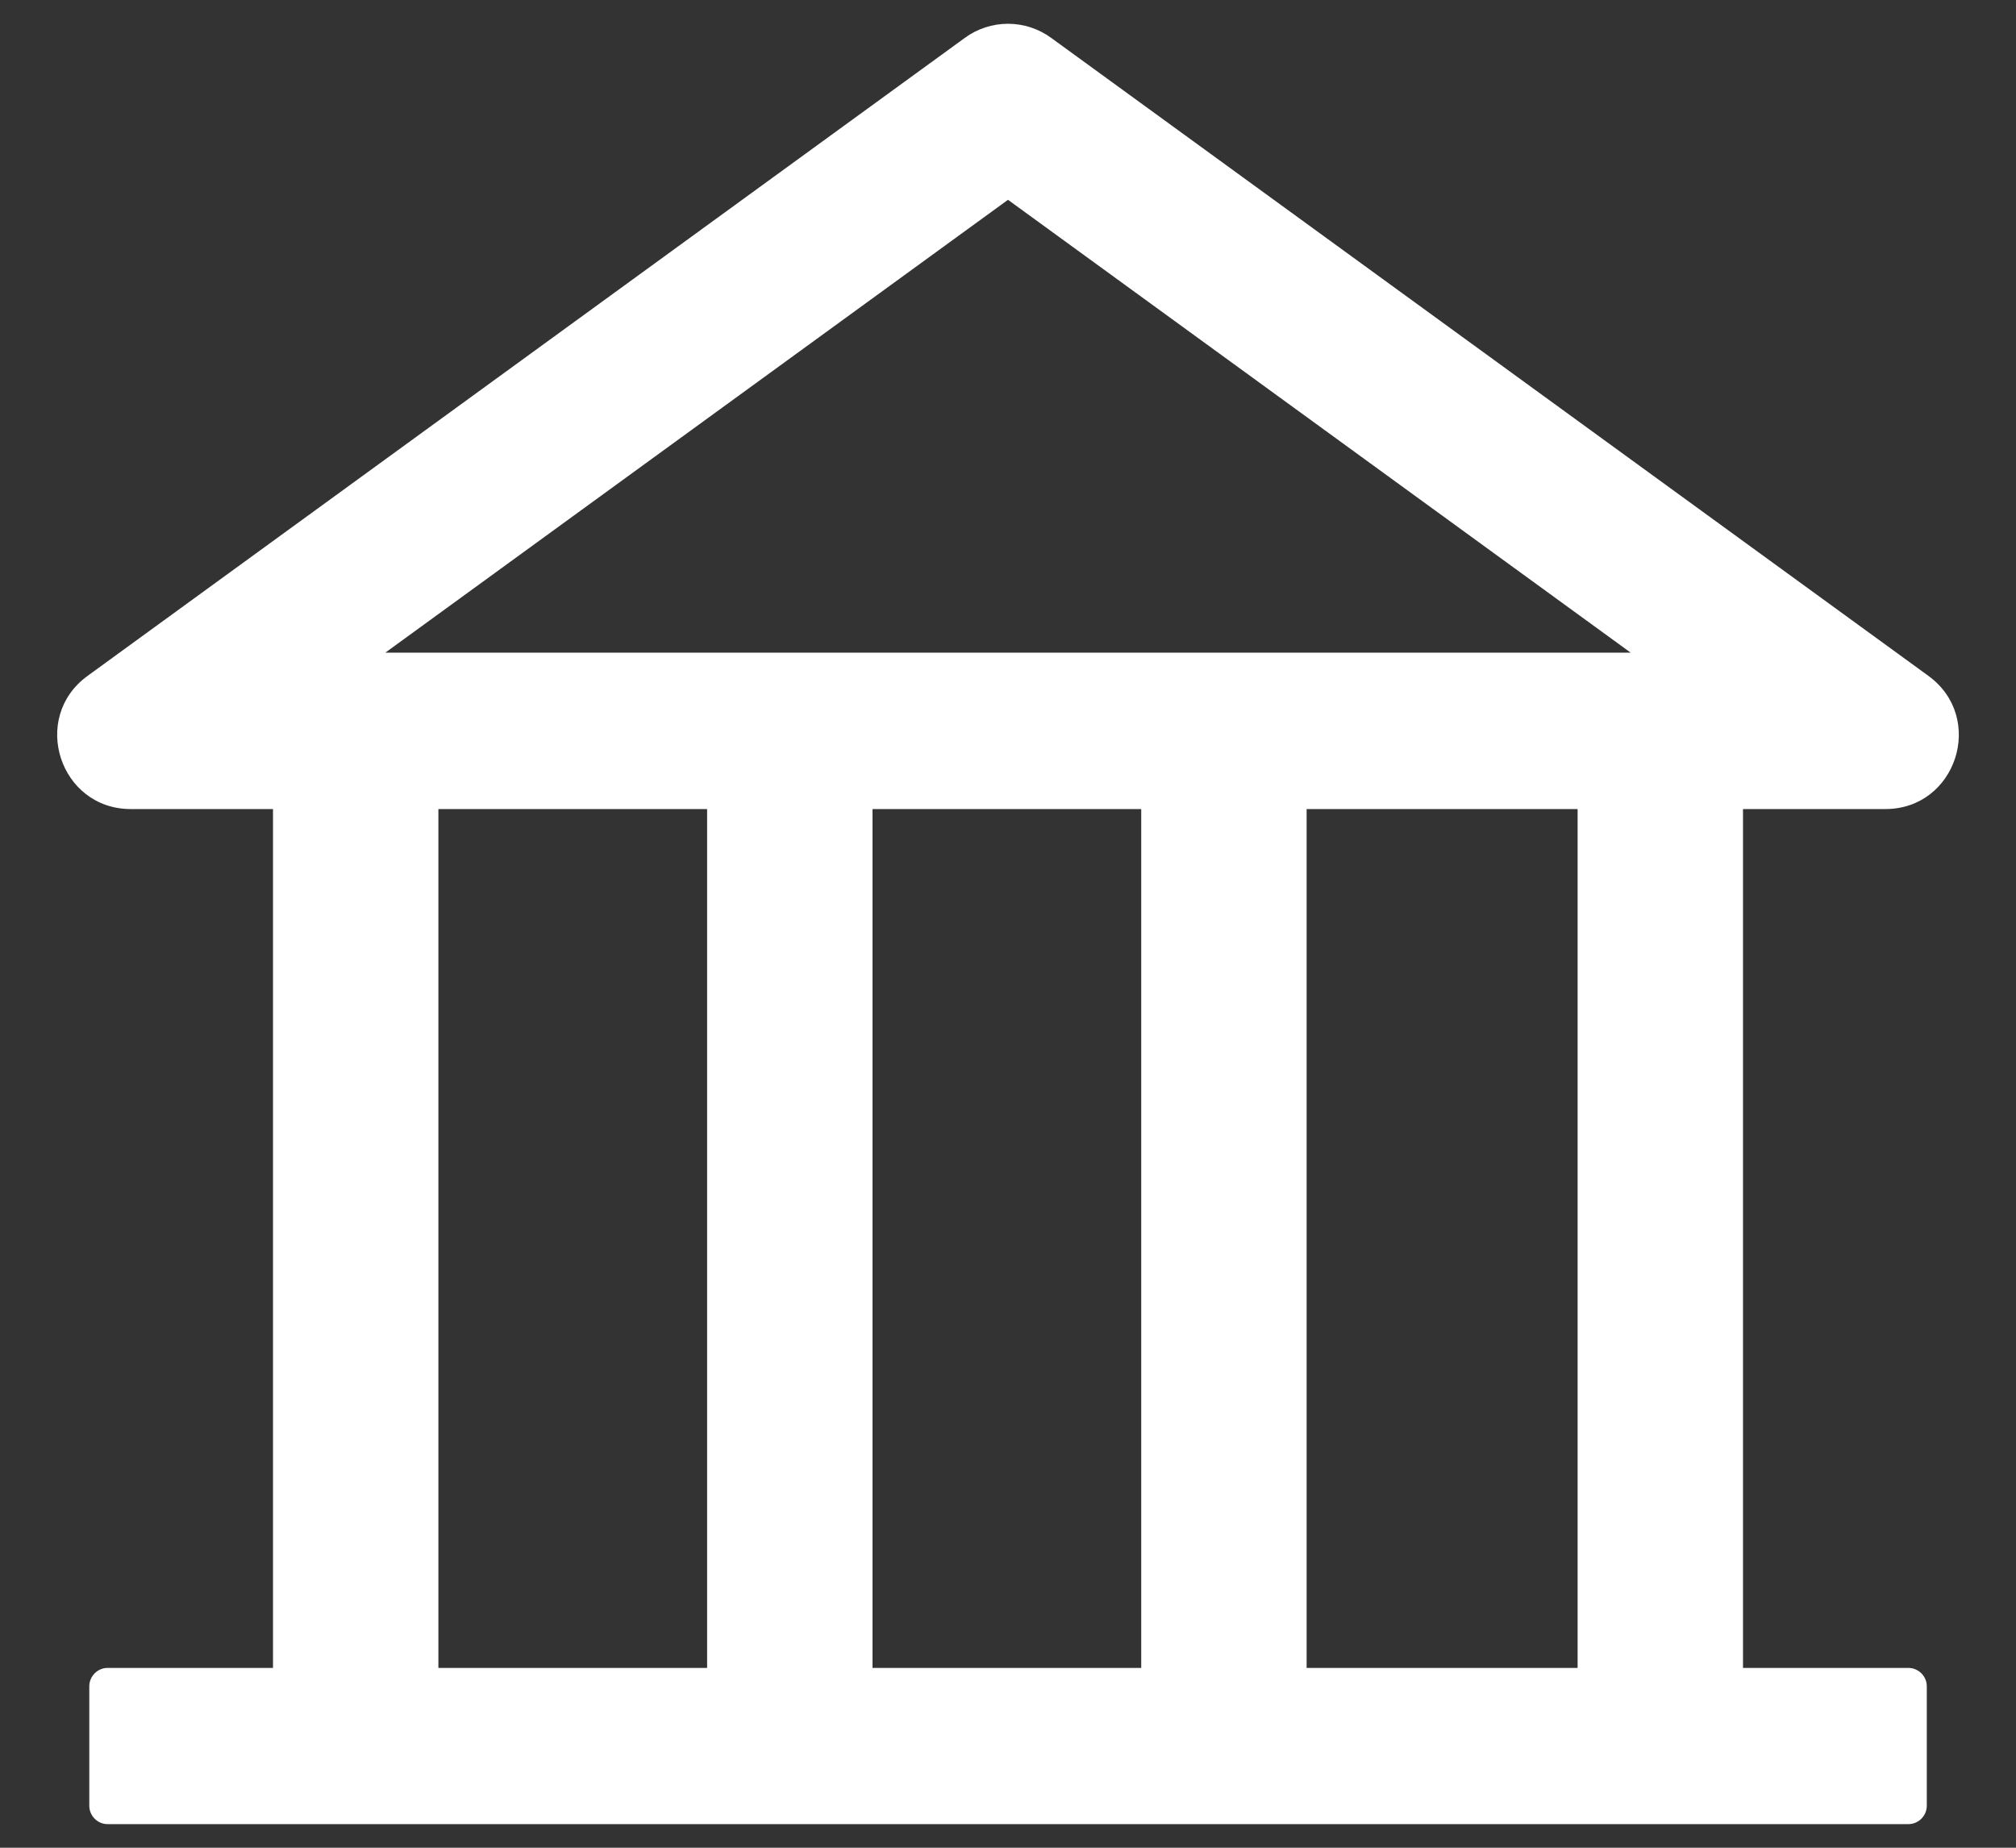 <svg width="24" height="22" viewBox="0 0 24 22" fill="none" xmlns="http://www.w3.org/2000/svg">
<rect x="0" y="0" width="24" height="22" fill="#333333" stroke="none"/>
<path d="M22.445 9.633C23.29 9.633 23.643 8.547 22.957 8.047L12.514 0.451C12.365 0.342 12.185 0.283 12 0.283C11.815 0.283 11.635 0.342 11.486 0.451L1.043 8.047C0.357 8.545 0.71 9.633 1.557 9.633H3.25V19.859H1.281C1.161 19.859 1.063 19.958 1.063 20.078V21.5C1.063 21.62 1.161 21.719 1.281 21.719H22.719C22.839 21.719 22.938 21.62 22.938 21.5V20.078C22.938 19.958 22.839 19.859 22.719 19.859H20.75V9.633H22.445ZM12 2.379L19.413 7.771H4.587L12 2.379ZM5.219 9.633H8.418V19.859H5.219V9.633ZM10.387 9.633H13.586V19.859H10.387V9.633ZM18.781 19.859H15.555V9.633H18.781V19.859Z" fill="white"/>
</svg>
